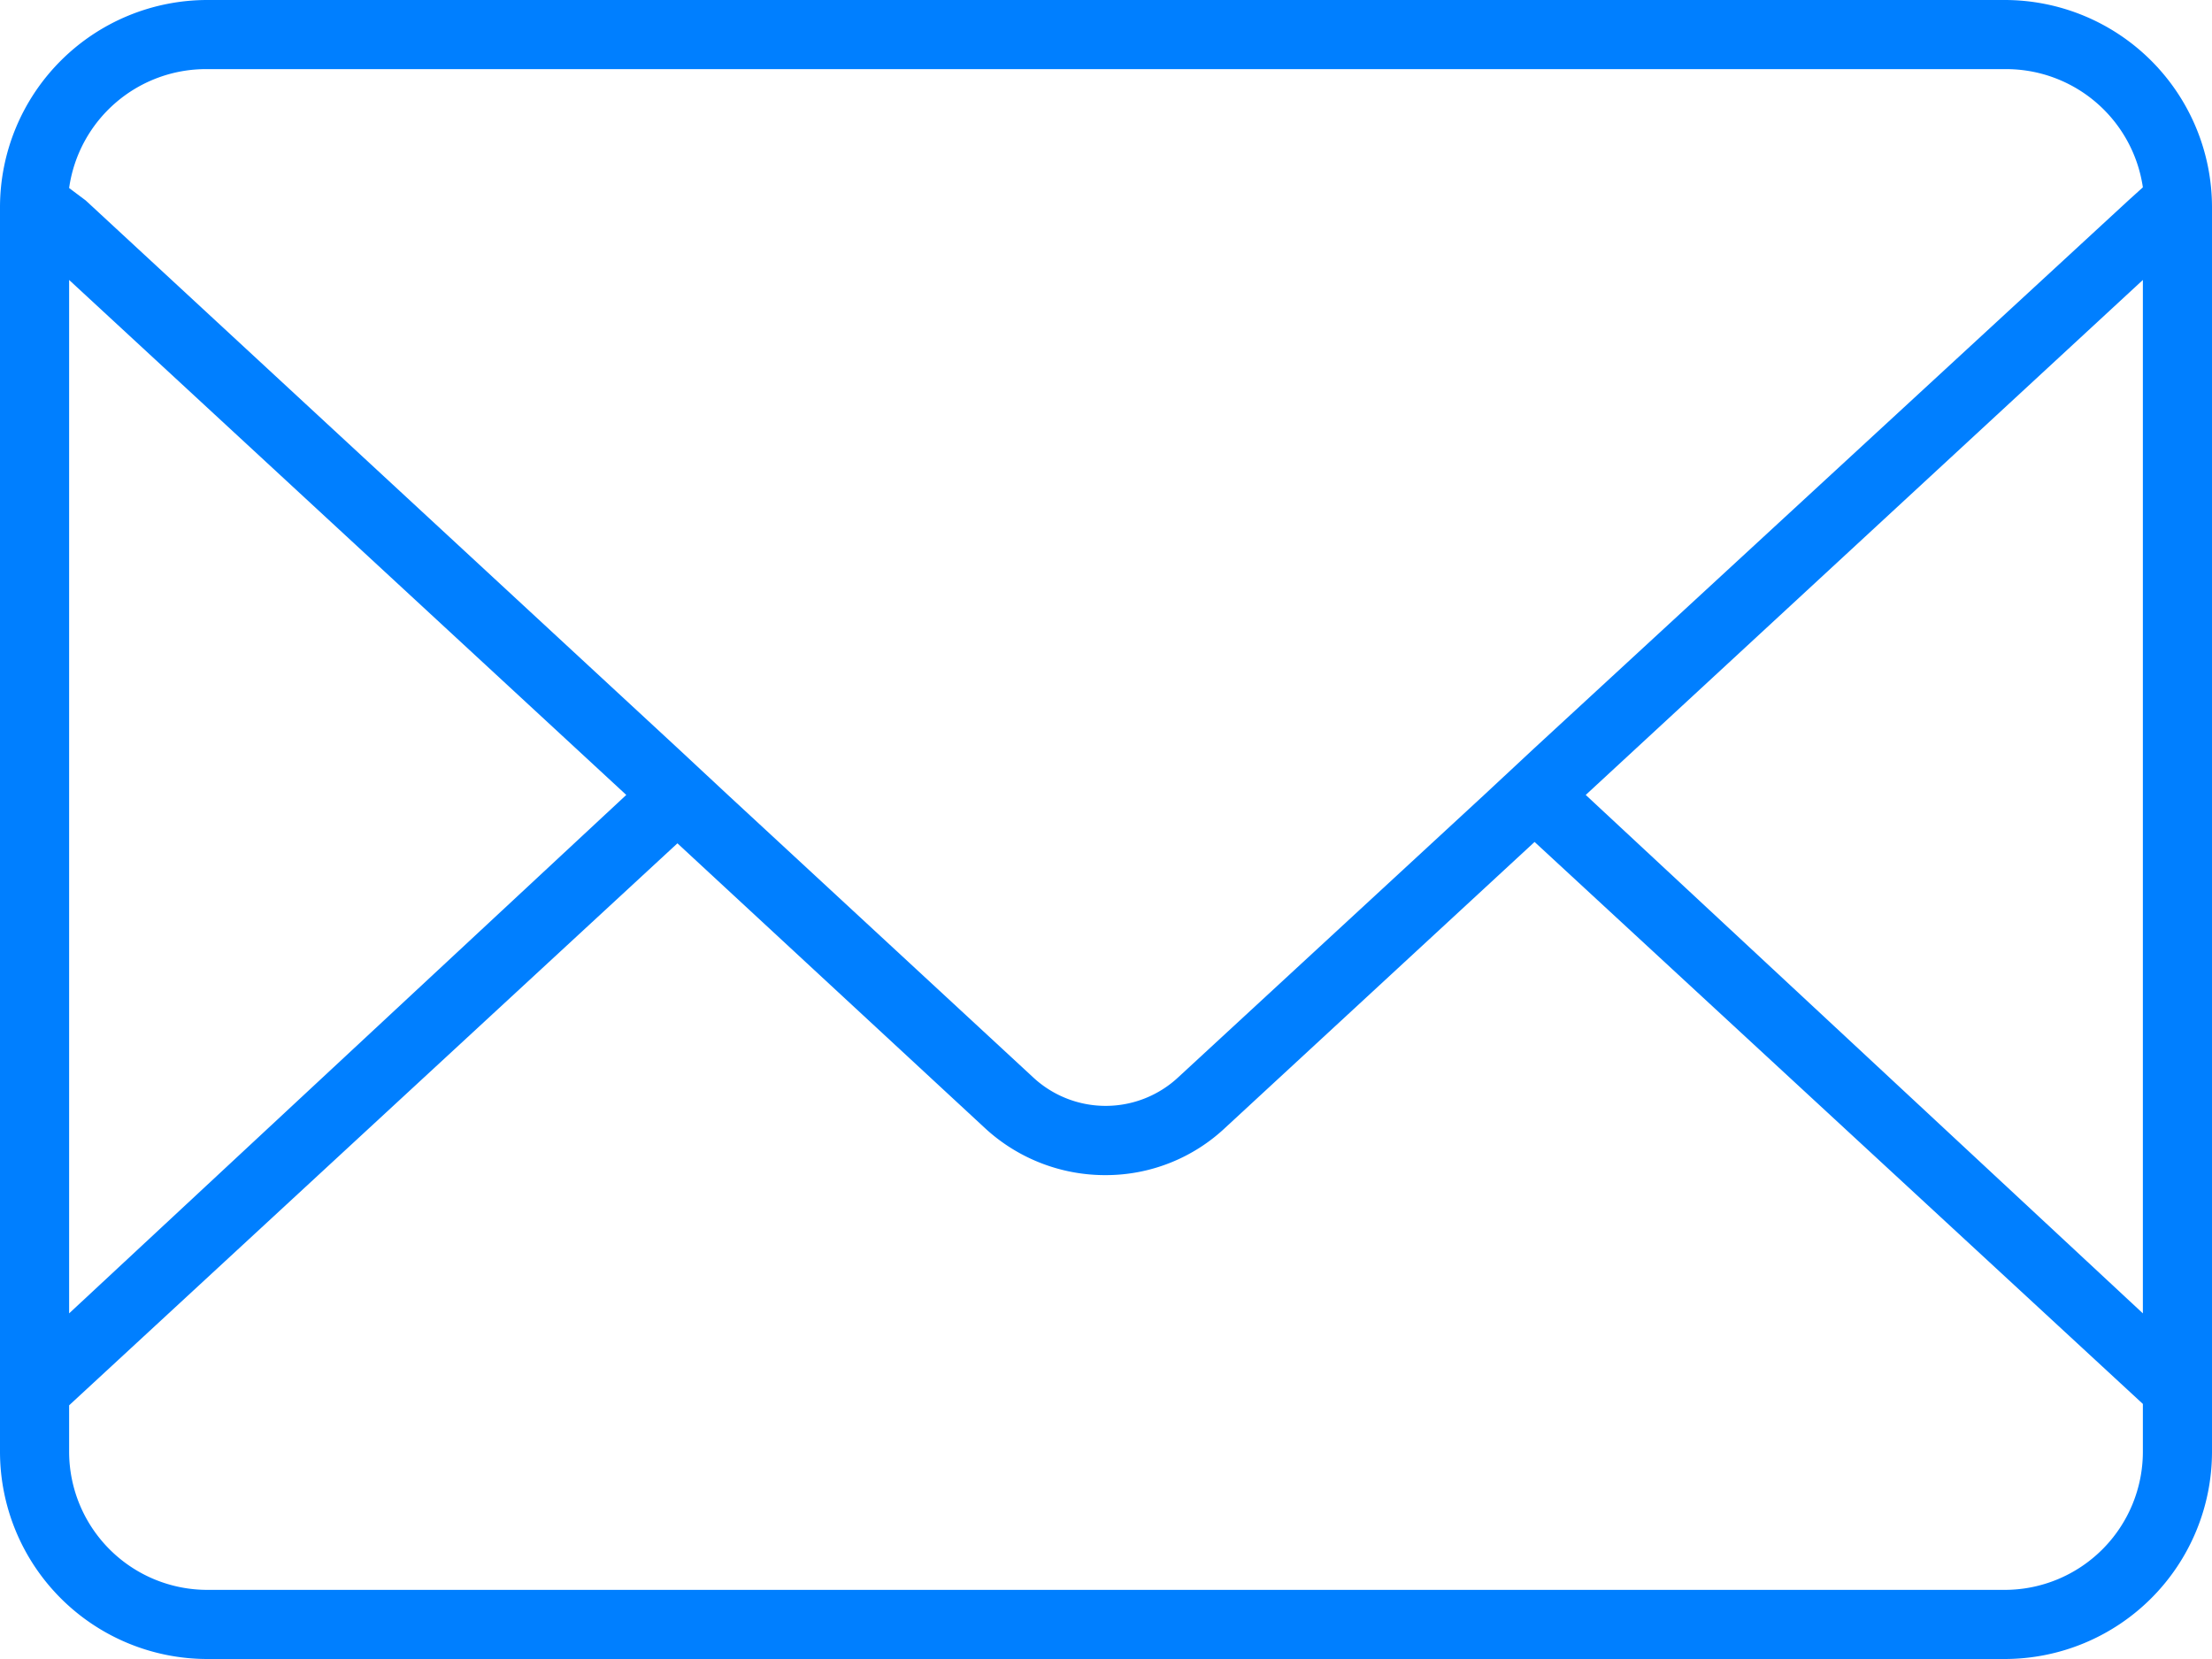 <svg xmlns="http://www.w3.org/2000/svg" viewBox="0 0 32 24"><defs><style>.cls-1{fill:#007fff;}</style></defs><title>MAIL ON</title><g id="Layer_2" data-name="Layer 2"><g id="Layer_3" data-name="Layer 3"><path class="cls-1" d="M29,0H3A3,3,0,0,0,0,3V21a3,3,0,0,0,3,3H29a3,3,0,0,0,3-3V3A3,3,0,0,0,29,0Zm0,23H3a2,2,0,0,1-2-2v-.67l8.8-8.13,4.46,4.13A2.56,2.56,0,0,0,16,17a2.52,2.52,0,0,0,1.73-.69l4.47-4.13L31,20.31V21A2,2,0,0,1,29,23ZM3,1H29a2,2,0,0,1,2,1.71l-.21.19L22.2,10.82l-.73.68-4.42,4.08a1.54,1.54,0,0,1-2.11,0L10.53,11.5l-.73-.68L1.24,2.9,1,2.72A2,2,0,0,1,3,1ZM1,4.05,9.06,11.5,1,19ZM22.94,11.5,31,4.05V19Z"/></g></g></svg>